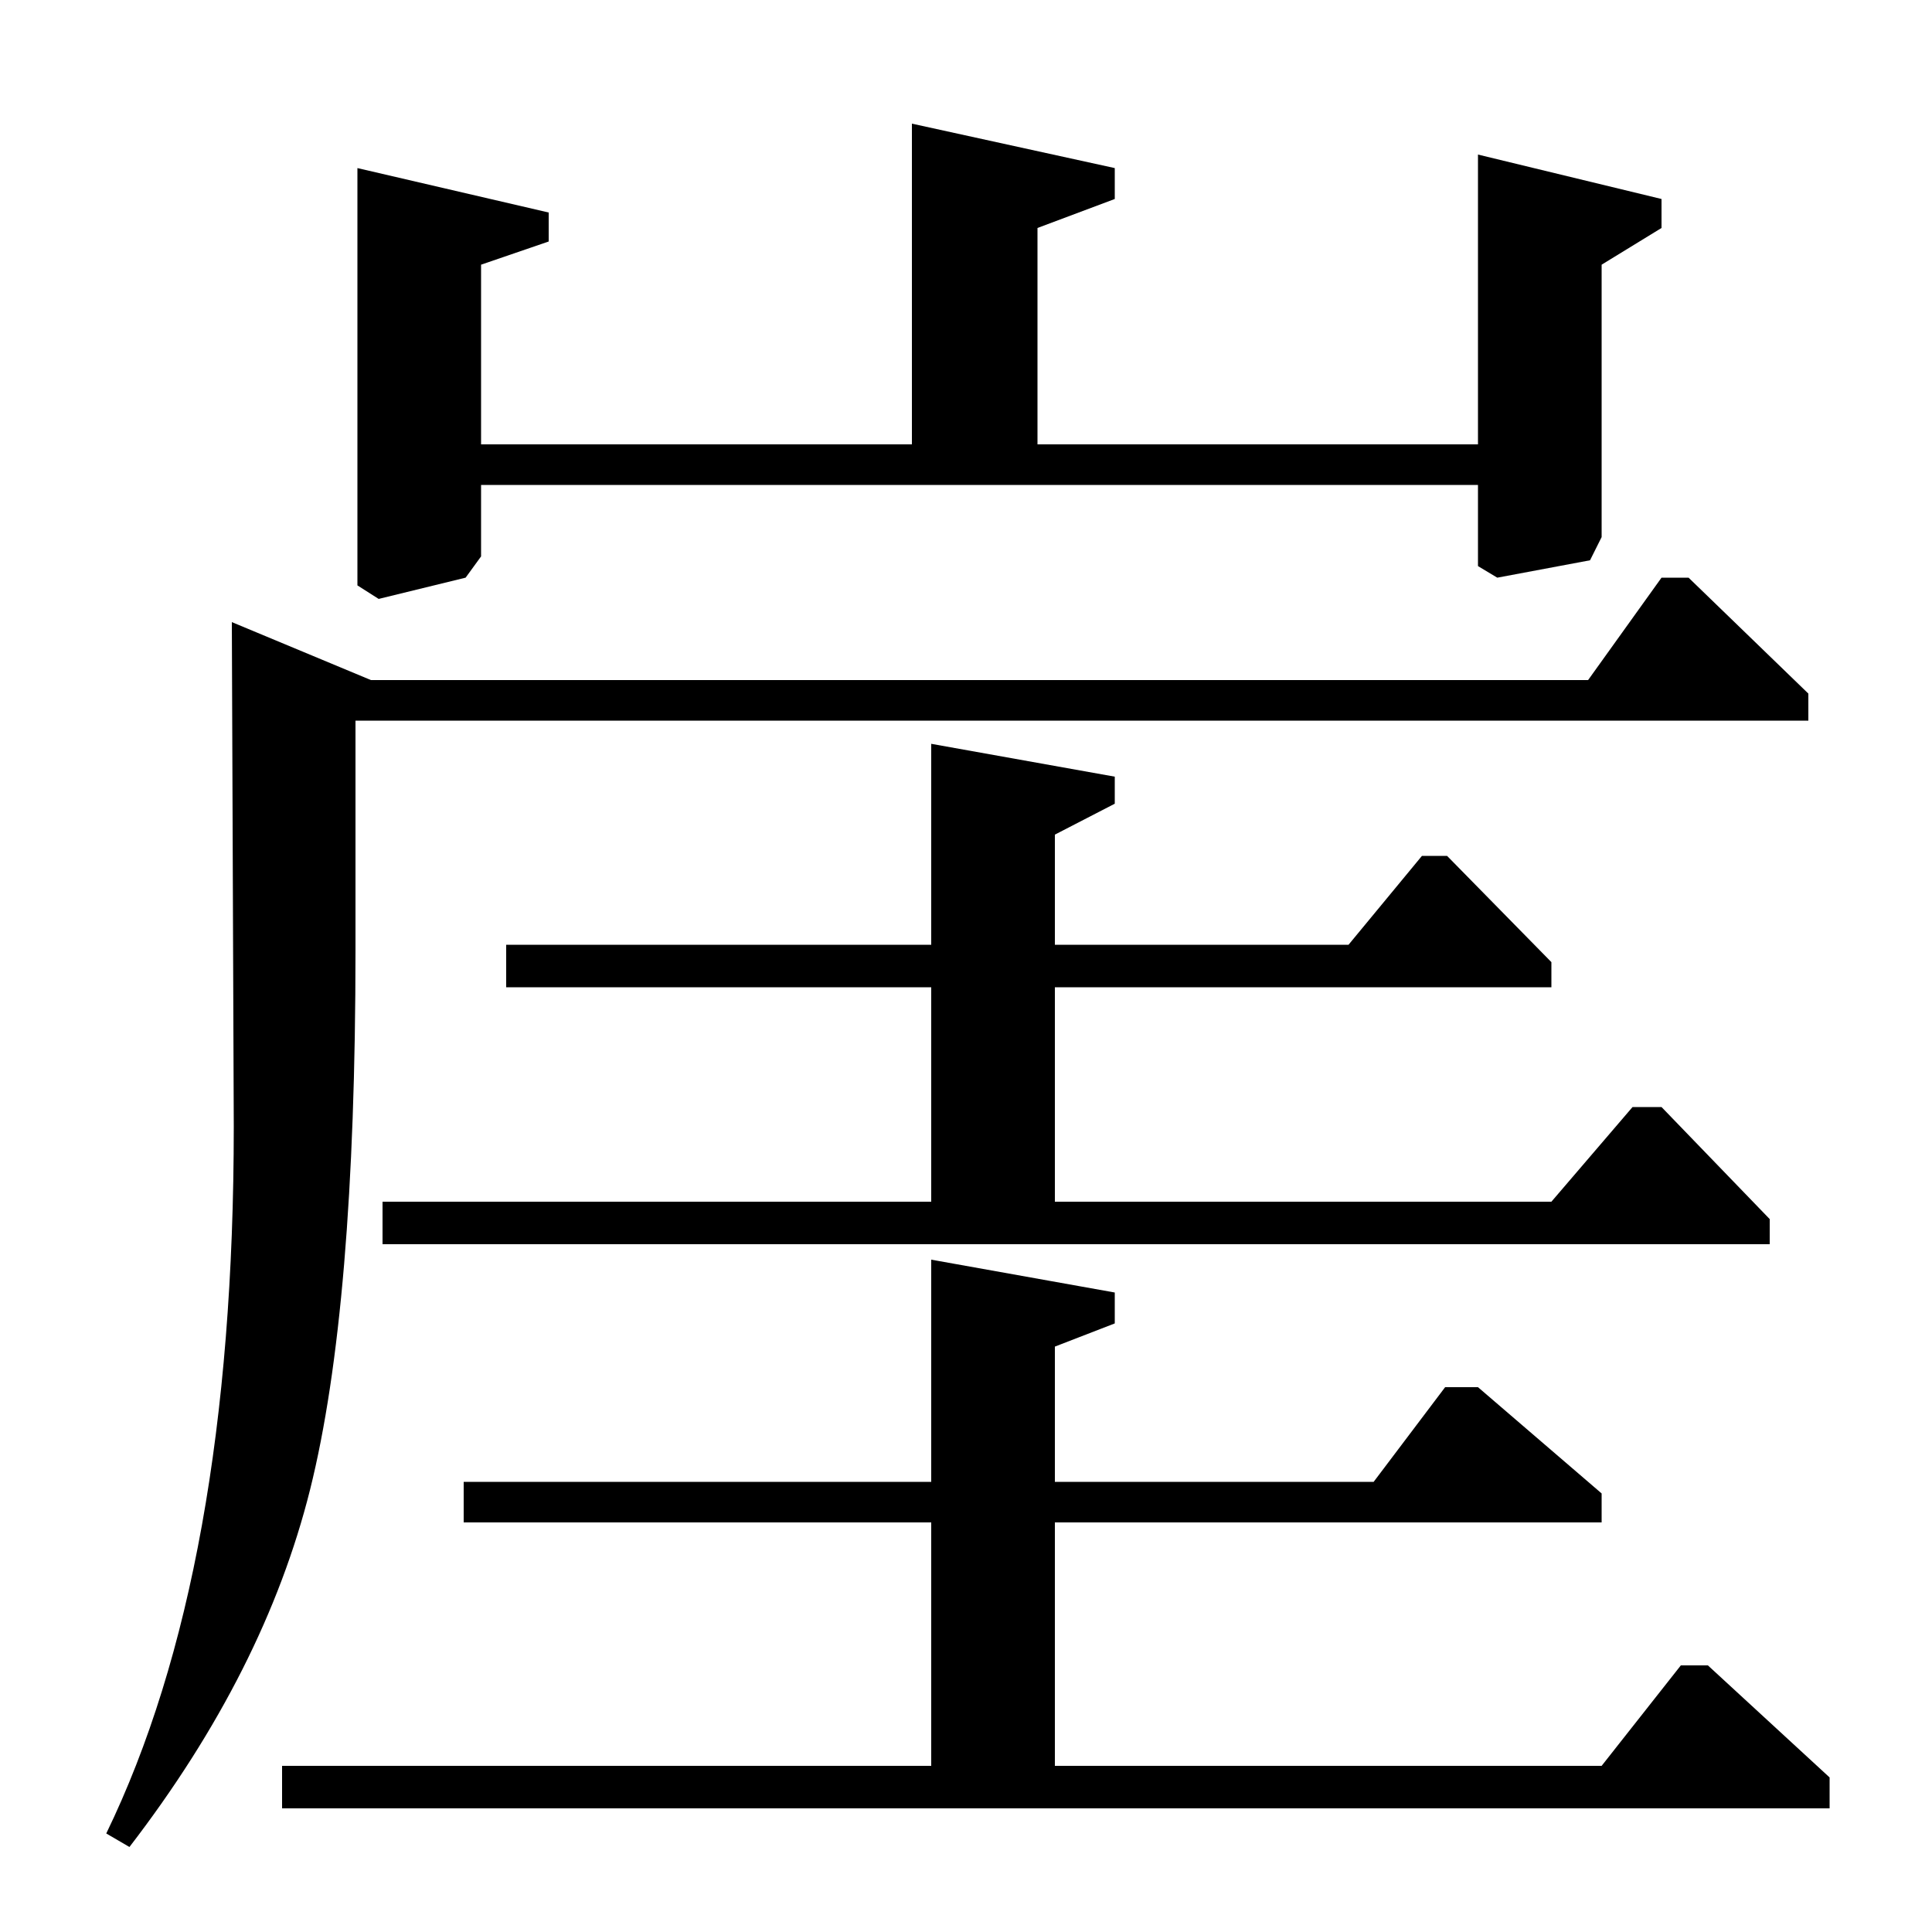 <?xml version="1.0" standalone="no"?>
<!DOCTYPE svg PUBLIC "-//W3C//DTD SVG 1.1//EN" "http://www.w3.org/Graphics/SVG/1.1/DTD/svg11.dtd" >
<svg xmlns="http://www.w3.org/2000/svg" xmlns:xlink="http://www.w3.org/1999/xlink" version="1.1" viewBox="0 -140 1000 1000">
  <g transform="matrix(1 0 0 -1 0 860)">
   <path fill="currentColor"
d="M184 627v-119q0 -185 -23.5 -279t-93.5 -185l-12 7q66 136 66 366l-1 261l72 -30h630l38 53h14l62 -60v-14h-752zM546 212v-126h283l41 52h14l63 -58v-16h-801v22h336v126h-242v21h242v115l95 -17v-16l-31 -12v-70h165l37 49h17l64 -55v-15h-283zM537 770h228v150l95 -23
v-15l-31 -19v-141l-6 -12l-48 -9l-10 6v42h-516v-37l-8 -11l-45 -11l-11 7v216l99 -23v-15l-35 -12v-93h223v166l105 -23v-16l-40 -15v-112zM262 511h220v104l95 -17v-14l-31 -16v-57h152l38 46h13l54 -55v-13h-257v-111h257l42 49h15l56 -58v-13h-718v22h284v111h-220v22z
" />
  </g>

</svg>
